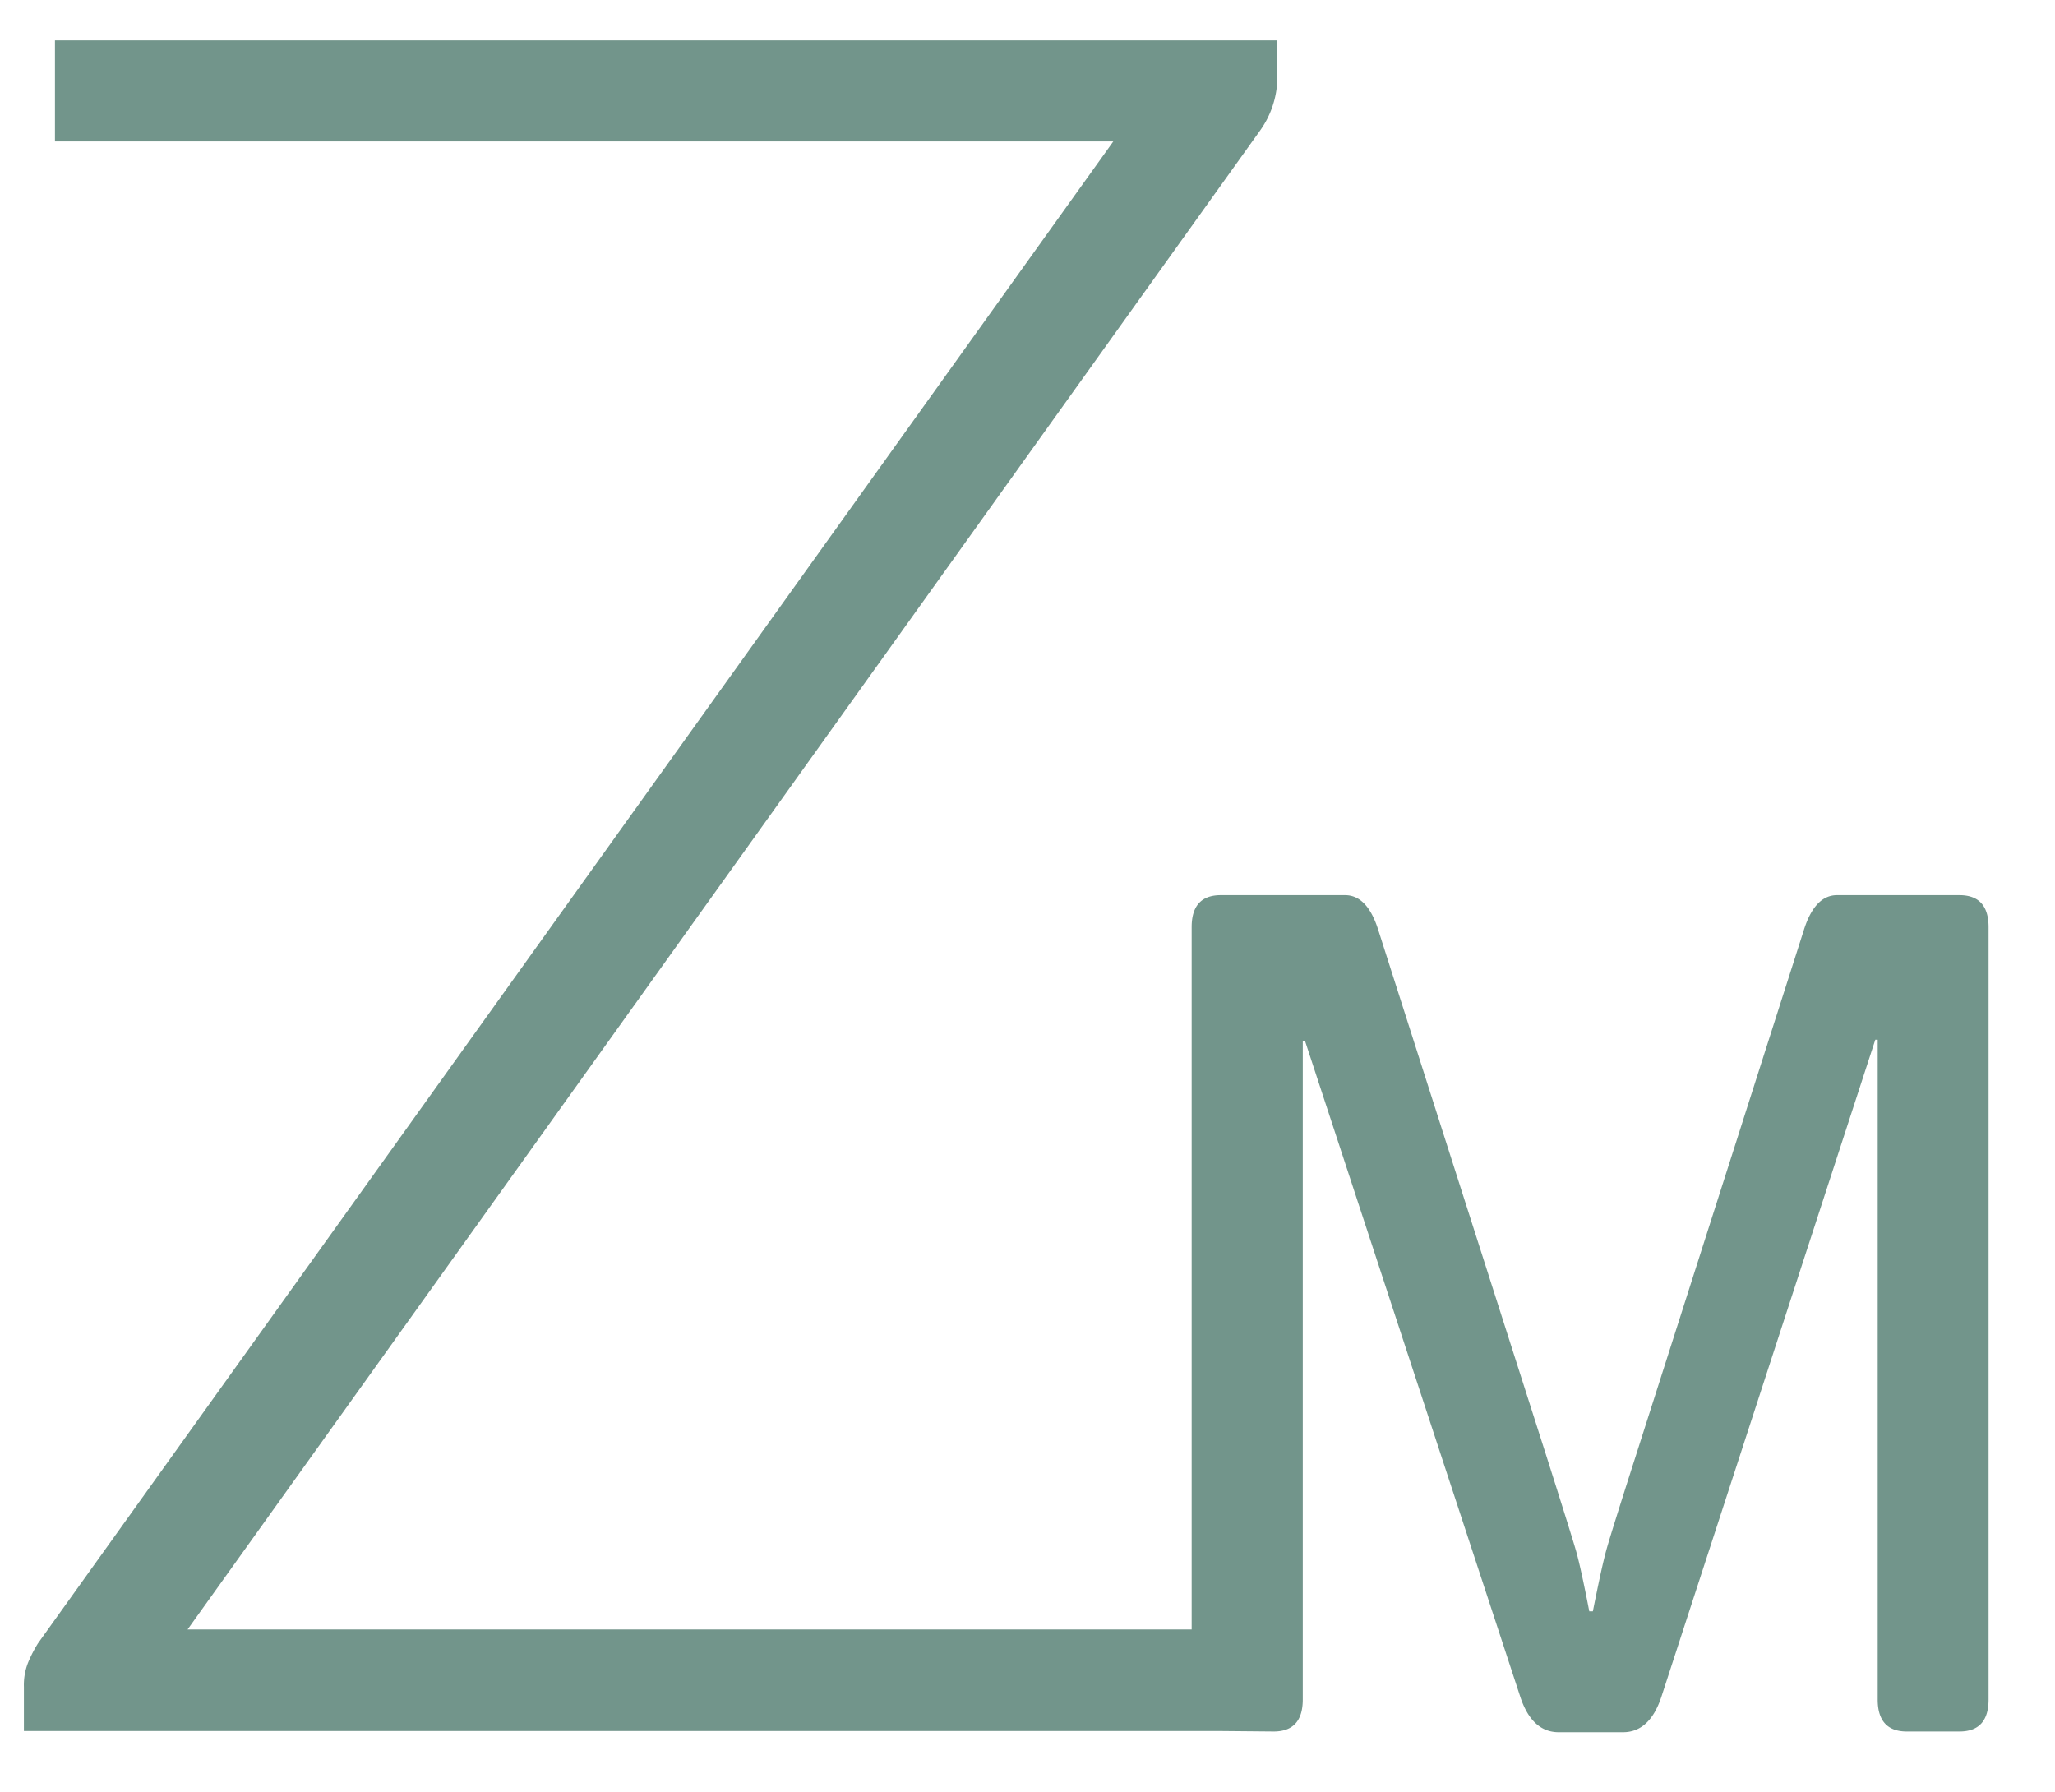 <svg id="Layer_1" data-name="Layer 1" xmlns="http://www.w3.org/2000/svg" viewBox="0 0 86 75"><defs><style>.cls-1{fill:#72958b;}</style></defs><title>Artboard 1</title><path class="cls-1" d="M53.45,3.44a3.87,3.87,0,0,1-.7,2L7.85,68.19H53.1v4.25H1V70.59a2.54,2.54,0,0,1,.17-1,5.49,5.49,0,0,1,.42-.82l45-62.85H2.3V1.69H53.45Zm-2.36,69q-1.22,0-1.22-1.34V38.8q0-1.34,1.22-1.34h5.2q.93,0,1.39,1.46l7,21.9q1.07,3.37,1.27,4.06t.56,2.55h.15q.37-1.86.56-2.55t1.27-4.06l7-21.9q.46-1.46,1.39-1.46H82q1.22,0,1.22,1.34V71.12q0,1.34-1.22,1.34H79.8q-1.22,0-1.22-1.34V45.51q0-1,0-2h-.1L69.53,71q-.49,1.49-1.61,1.49H65.23q-1.12,0-1.61-1.49l-9-27.42h-.1q0,1,0,2V71.12q0,1.34-1.22,1.34Z"/></svg>
